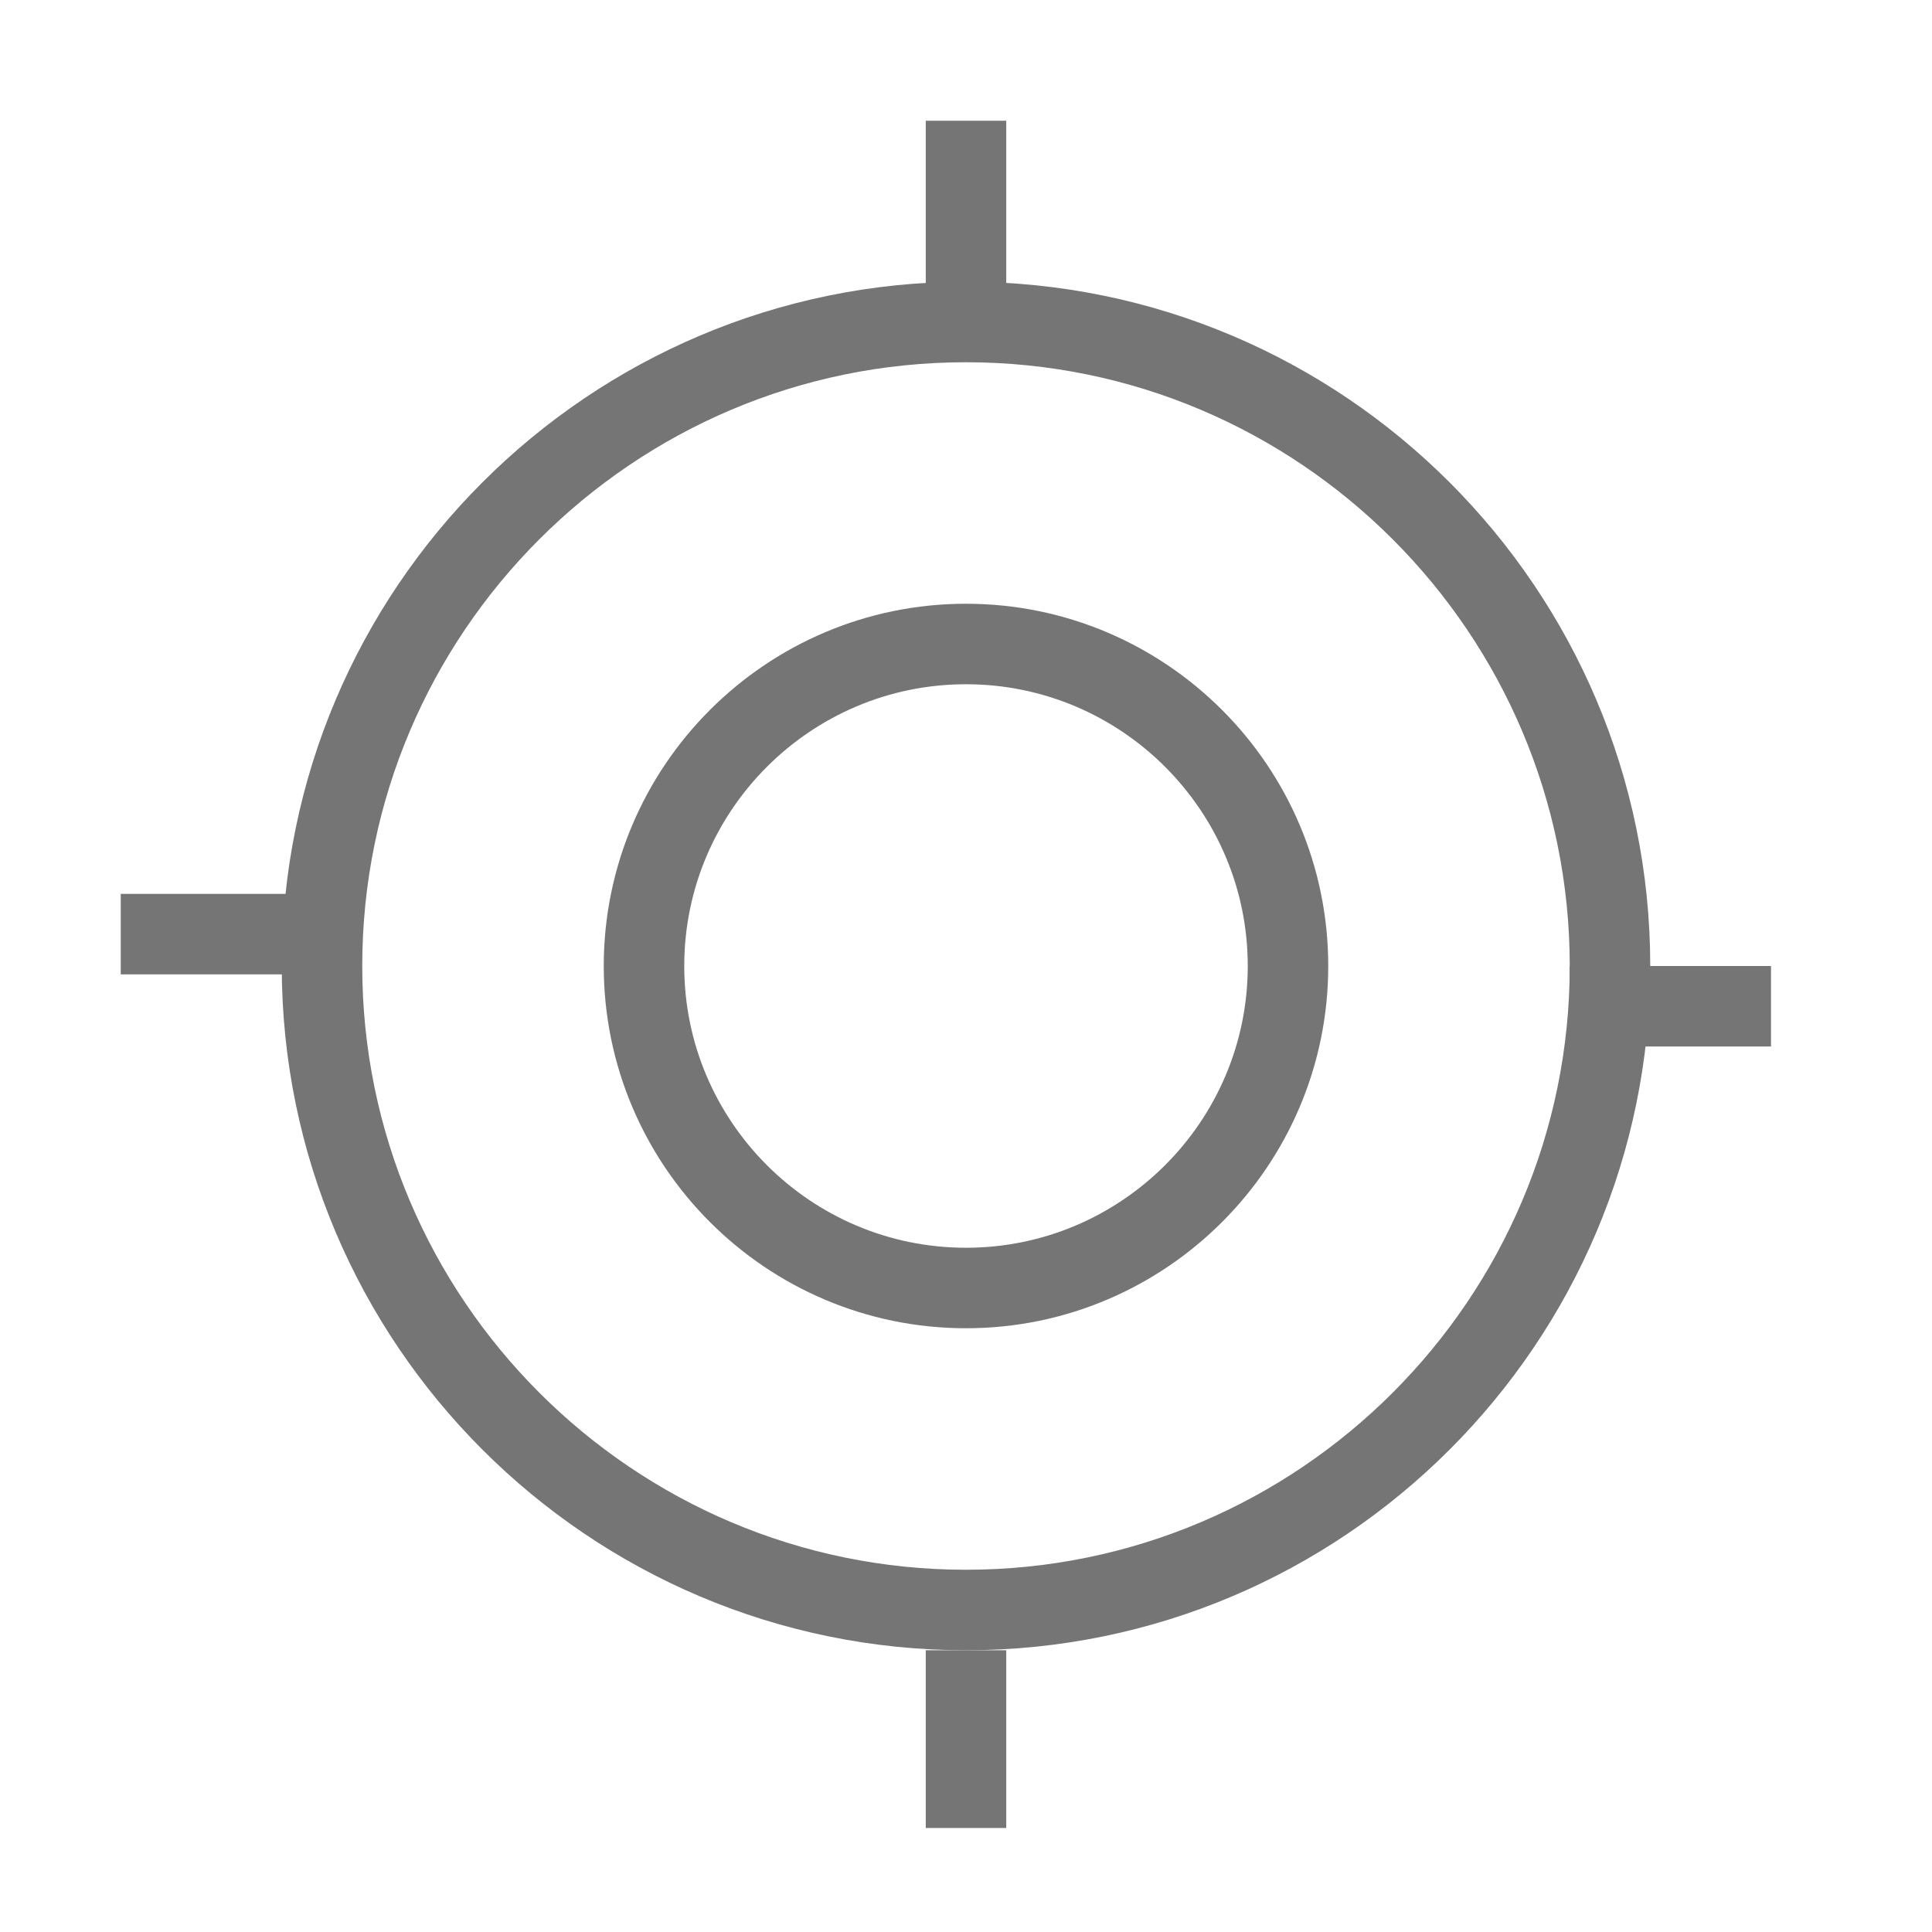 <svg xmlns="http://www.w3.org/2000/svg" width="24" height="24" viewBox="0 0 24 24">
    <g fill="none" fill-rule="evenodd" stroke="#757575">
        <path d="M4 12c0 4.411 3.589 8 8 8s8-3.589 8-8-3.589-8-8-8-8 3.589-8 8z"/>
        <path stroke-linecap="square" d="M12 2v1.208M12 21v1.208M20 12.5h1.5M2 11.604h1.5"/>
        <path d="M8 12c0 2.206 1.794 4 4 4s4-1.794 4-4-1.794-4-4-4-4 1.794-4 4z"/>
    </g>
</svg>
